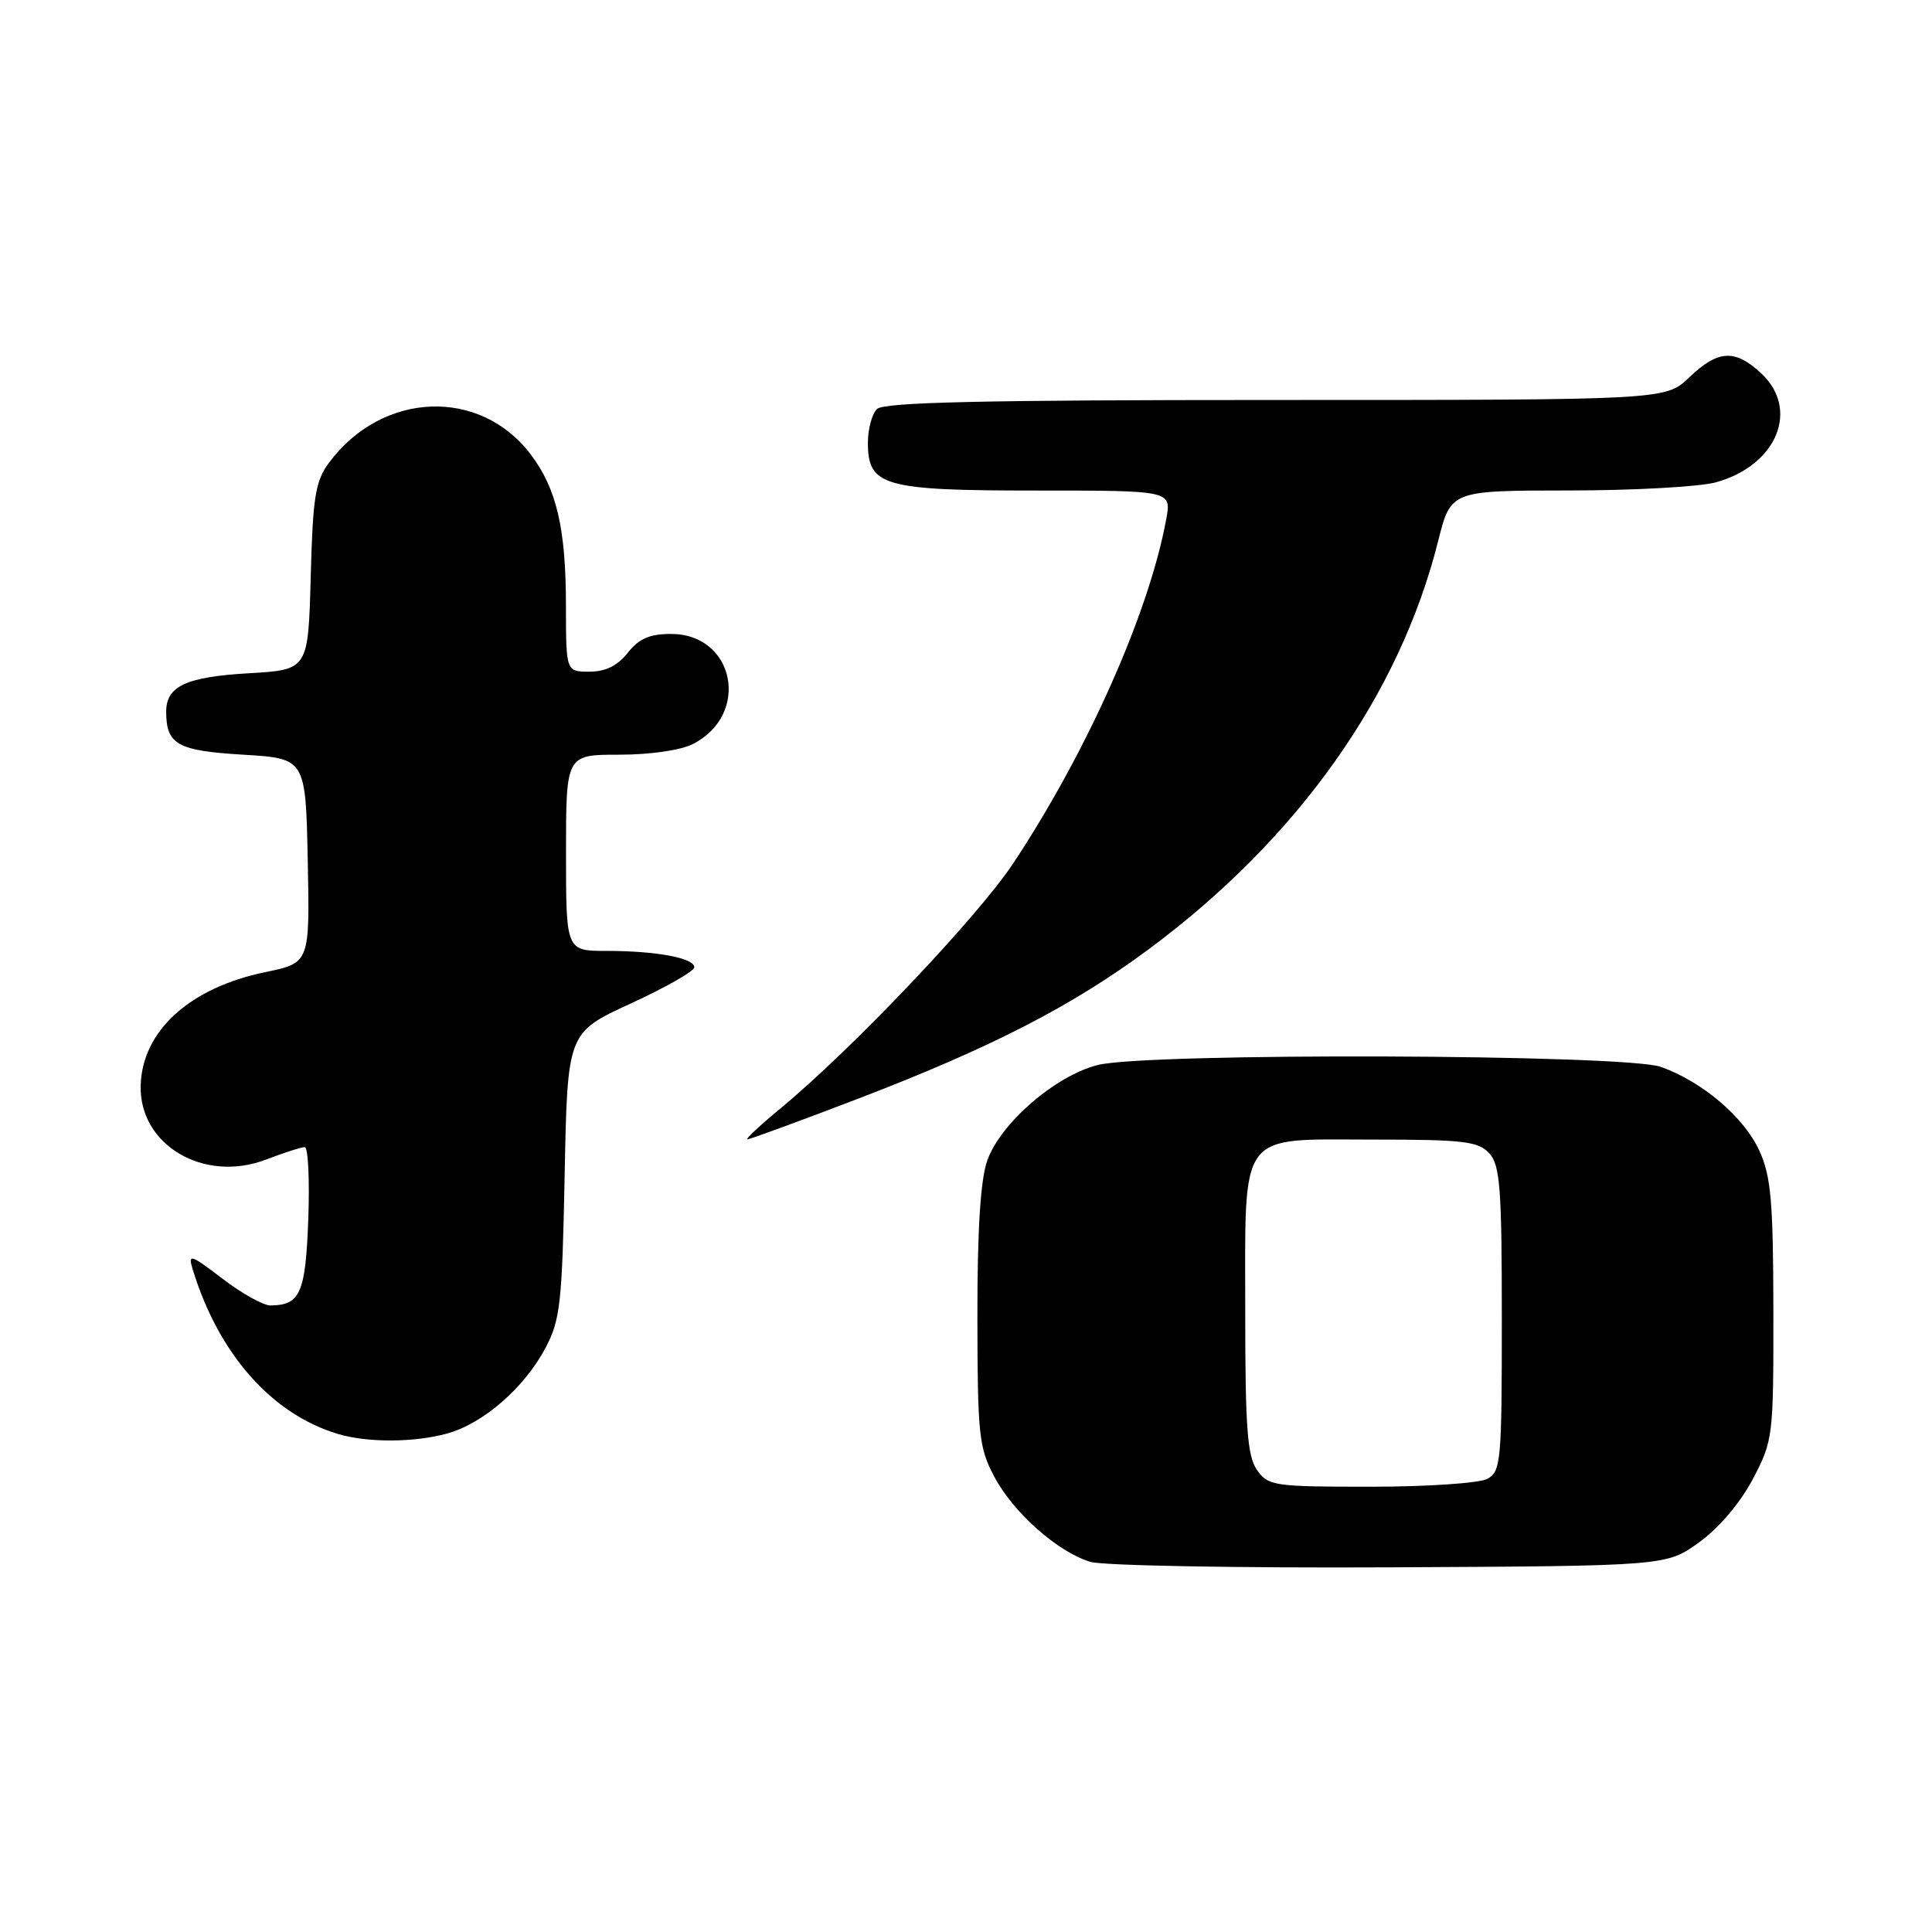 <?xml version="1.0" encoding="UTF-8" standalone="no"?>
<!DOCTYPE svg PUBLIC "-//W3C//DTD SVG 1.1//EN" "http://www.w3.org/Graphics/SVG/1.1/DTD/svg11.dtd" >
<svg xmlns="http://www.w3.org/2000/svg" xmlns:xlink="http://www.w3.org/1999/xlink" version="1.1" viewBox="0 0 256 256">
 <g >
 <path fill="currentColor"
d=" M 225.15 204.36 C 227.77 202.47 230.59 199.14 232.25 196.00 C 234.94 190.88 235.00 190.42 234.98 173.64 C 234.96 159.22 234.67 155.86 233.13 152.49 C 231.11 148.04 225.59 143.34 220.09 141.37 C 215.35 139.68 152.02 139.46 145.45 141.12 C 139.85 142.53 132.57 148.83 130.82 153.77 C 129.92 156.31 129.50 162.94 129.51 174.50 C 129.53 190.09 129.71 191.84 131.74 195.65 C 134.28 200.45 140.16 205.66 144.50 206.96 C 146.15 207.45 163.99 207.78 184.15 207.68 C 220.81 207.50 220.81 207.50 225.15 204.36 Z  M 59.28 189.94 C 64.06 188.61 69.49 183.88 72.29 178.59 C 74.24 174.90 74.49 172.65 74.82 155.66 C 75.19 136.82 75.19 136.82 83.60 132.96 C 88.22 130.83 92.00 128.68 92.00 128.17 C 92.00 126.94 86.97 126.00 80.37 126.00 C 75.00 126.00 75.00 126.00 75.00 113.00 C 75.00 100.00 75.00 100.00 82.05 100.00 C 86.20 100.00 90.23 99.41 91.85 98.57 C 99.49 94.63 97.34 84.00 88.92 84.00 C 86.08 84.00 84.66 84.62 83.18 86.50 C 81.84 88.21 80.23 89.00 78.11 89.00 C 75.00 89.00 75.00 89.00 74.99 80.25 C 74.99 70.05 73.76 64.77 70.35 60.25 C 63.61 51.31 50.63 51.83 43.59 61.32 C 41.79 63.75 41.45 65.84 41.17 76.45 C 40.84 88.75 40.84 88.75 32.98 89.21 C 24.62 89.69 21.99 90.93 22.02 94.37 C 22.05 98.66 23.53 99.48 32.21 100.00 C 40.50 100.50 40.50 100.50 40.78 114.04 C 41.05 127.59 41.05 127.59 35.16 128.81 C 25.13 130.88 18.83 136.61 18.64 143.85 C 18.44 151.73 27.02 156.79 35.25 153.65 C 37.62 152.74 39.93 152.00 40.38 152.00 C 40.83 152.00 41.04 156.29 40.85 161.54 C 40.49 171.35 39.79 172.95 35.83 172.98 C 34.91 172.99 32.05 171.40 29.49 169.44 C 25.23 166.19 24.89 166.08 25.53 168.19 C 28.96 179.40 35.98 187.36 44.76 190.00 C 48.68 191.18 54.90 191.16 59.28 189.94 Z  M 113.79 145.55 C 131.34 138.82 142.09 133.29 152.21 125.78 C 171.97 111.13 185.42 92.16 190.56 71.70 C 192.24 65.00 192.24 65.00 207.87 64.99 C 216.47 64.99 225.24 64.50 227.37 63.91 C 235.45 61.67 238.52 54.24 233.35 49.45 C 229.88 46.23 227.65 46.36 223.84 50.00 C 220.70 53.00 220.70 53.00 169.05 53.00 C 130.21 53.00 117.10 53.30 116.20 54.20 C 115.54 54.86 115.00 56.86 115.00 58.64 C 115.00 64.42 117.04 65.00 137.33 65.00 C 155.22 65.00 155.22 65.00 154.54 68.75 C 152.29 81.10 144.12 99.50 134.27 114.38 C 129.56 121.48 112.97 138.97 103.50 146.80 C 100.75 149.07 98.74 150.95 99.03 150.97 C 99.32 150.98 105.97 148.55 113.79 145.55 Z  M 166.56 194.78 C 165.28 192.96 165.00 189.18 165.00 174.00 C 165.00 149.50 163.90 151.00 181.90 151.00 C 193.99 151.00 195.89 151.23 197.35 152.83 C 198.77 154.40 199.00 157.46 199.00 174.79 C 199.00 193.68 198.88 194.99 197.07 195.96 C 196.00 196.53 189.05 197.00 181.62 197.00 C 168.80 197.00 168.03 196.89 166.56 194.78 Z "/>
</g>
</svg>